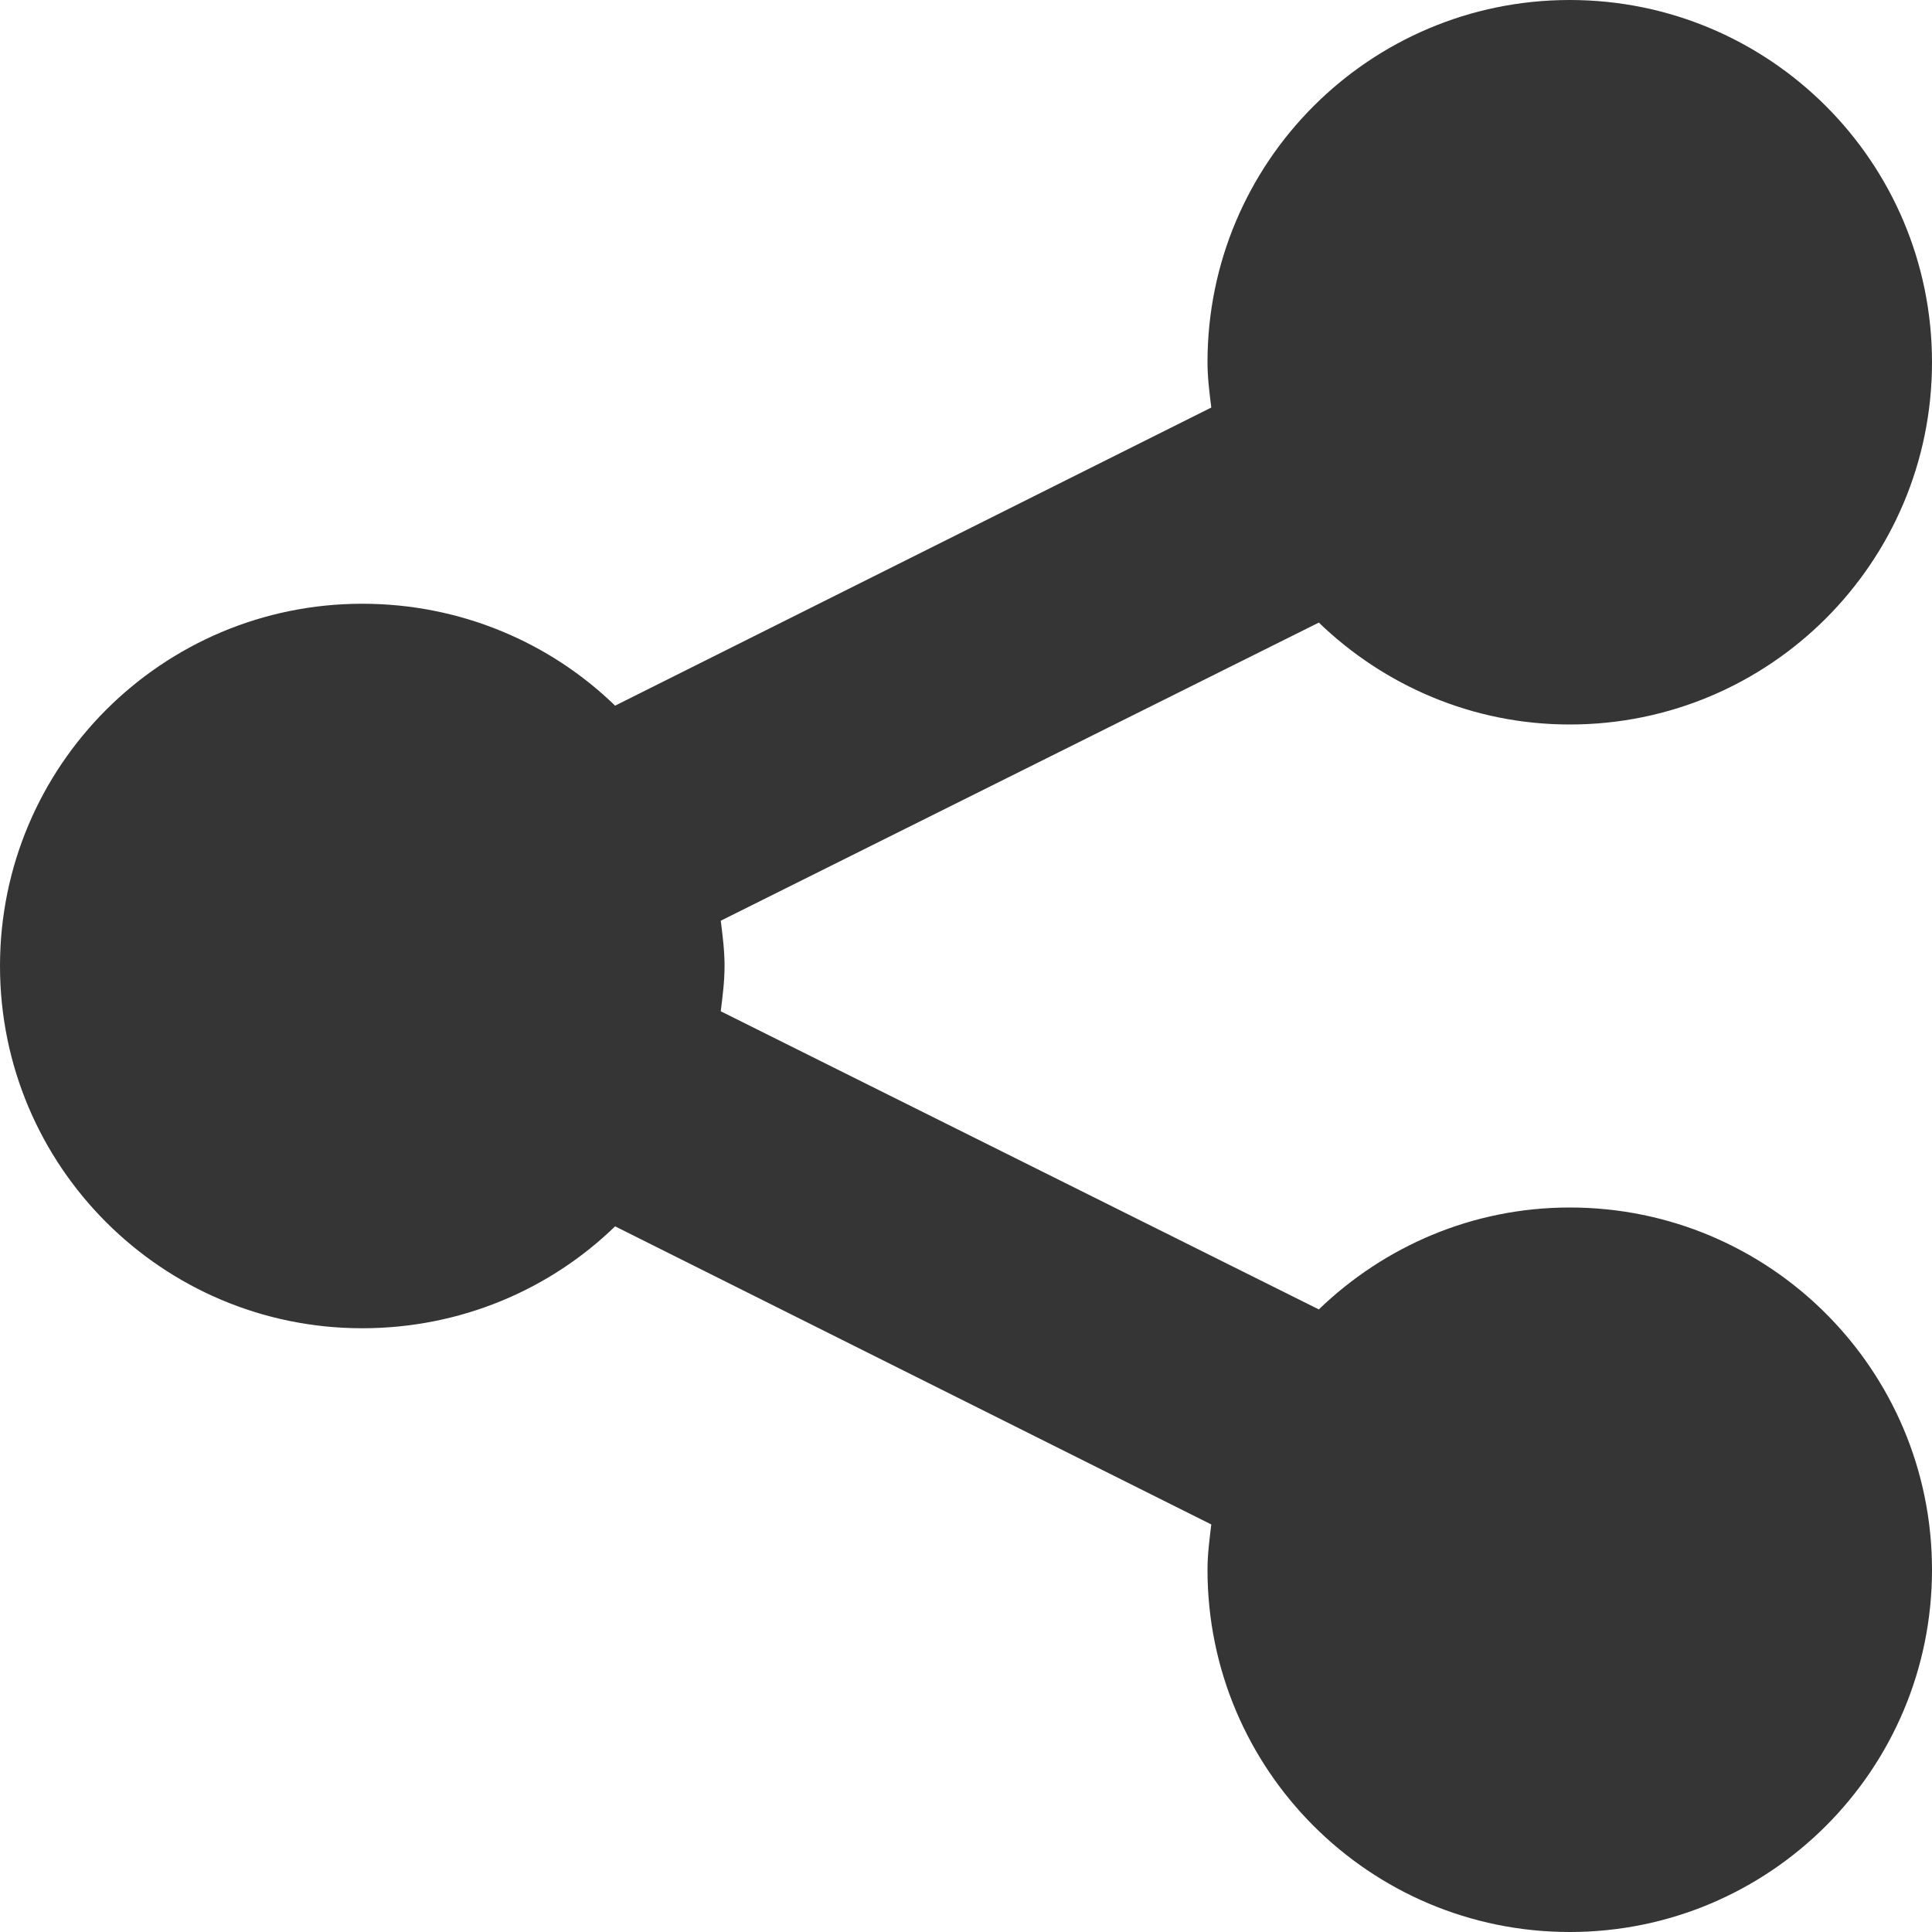 <svg xmlns="http://www.w3.org/2000/svg" viewBox="0 0 16 16">
 <g transform="matrix(.5 0 0 .5 -4 -506.181)" style="fill:#353535">
  <path d="m 34 8 c -3.314 0 -6 2.686 -6 6 0 0.251 0.032 0.507 0.063 0.75 l -9.875 4.938 c -1.08 -1.049 -2.562 -1.688 -4.188 -1.688 c -3.314 0 -6 2.686 -6 6 0 3.314 2.686 6 6 6 1.625 0 3.107 -0.638 4.188 -1.688 l 9.875 4.938 c -0.03 0.243 -0.063 0.499 -0.063 0.75 c 0 3.314 2.686 6 6 6 3.314 0 6 -2.686 6 -6 0 -3.314 -2.686 -6 -6 -6 -1.617 0 -3.077 0.648 -4.156 1.688 l -9.906 -4.938 c 0.03 -0.243 0.063 -0.499 0.063 -0.75 0 -0.251 -0.032 -0.507 -0.063 -0.75 l 9.906 -4.938 c 1.079 1.04 2.54 1.688 4.156 1.688 c 3.314 0 6 -2.686 6 -6 0 -3.314 -2.686 -6 -6 -6 z" transform="translate(0 1004.362)"/>
 </g>
</svg>
